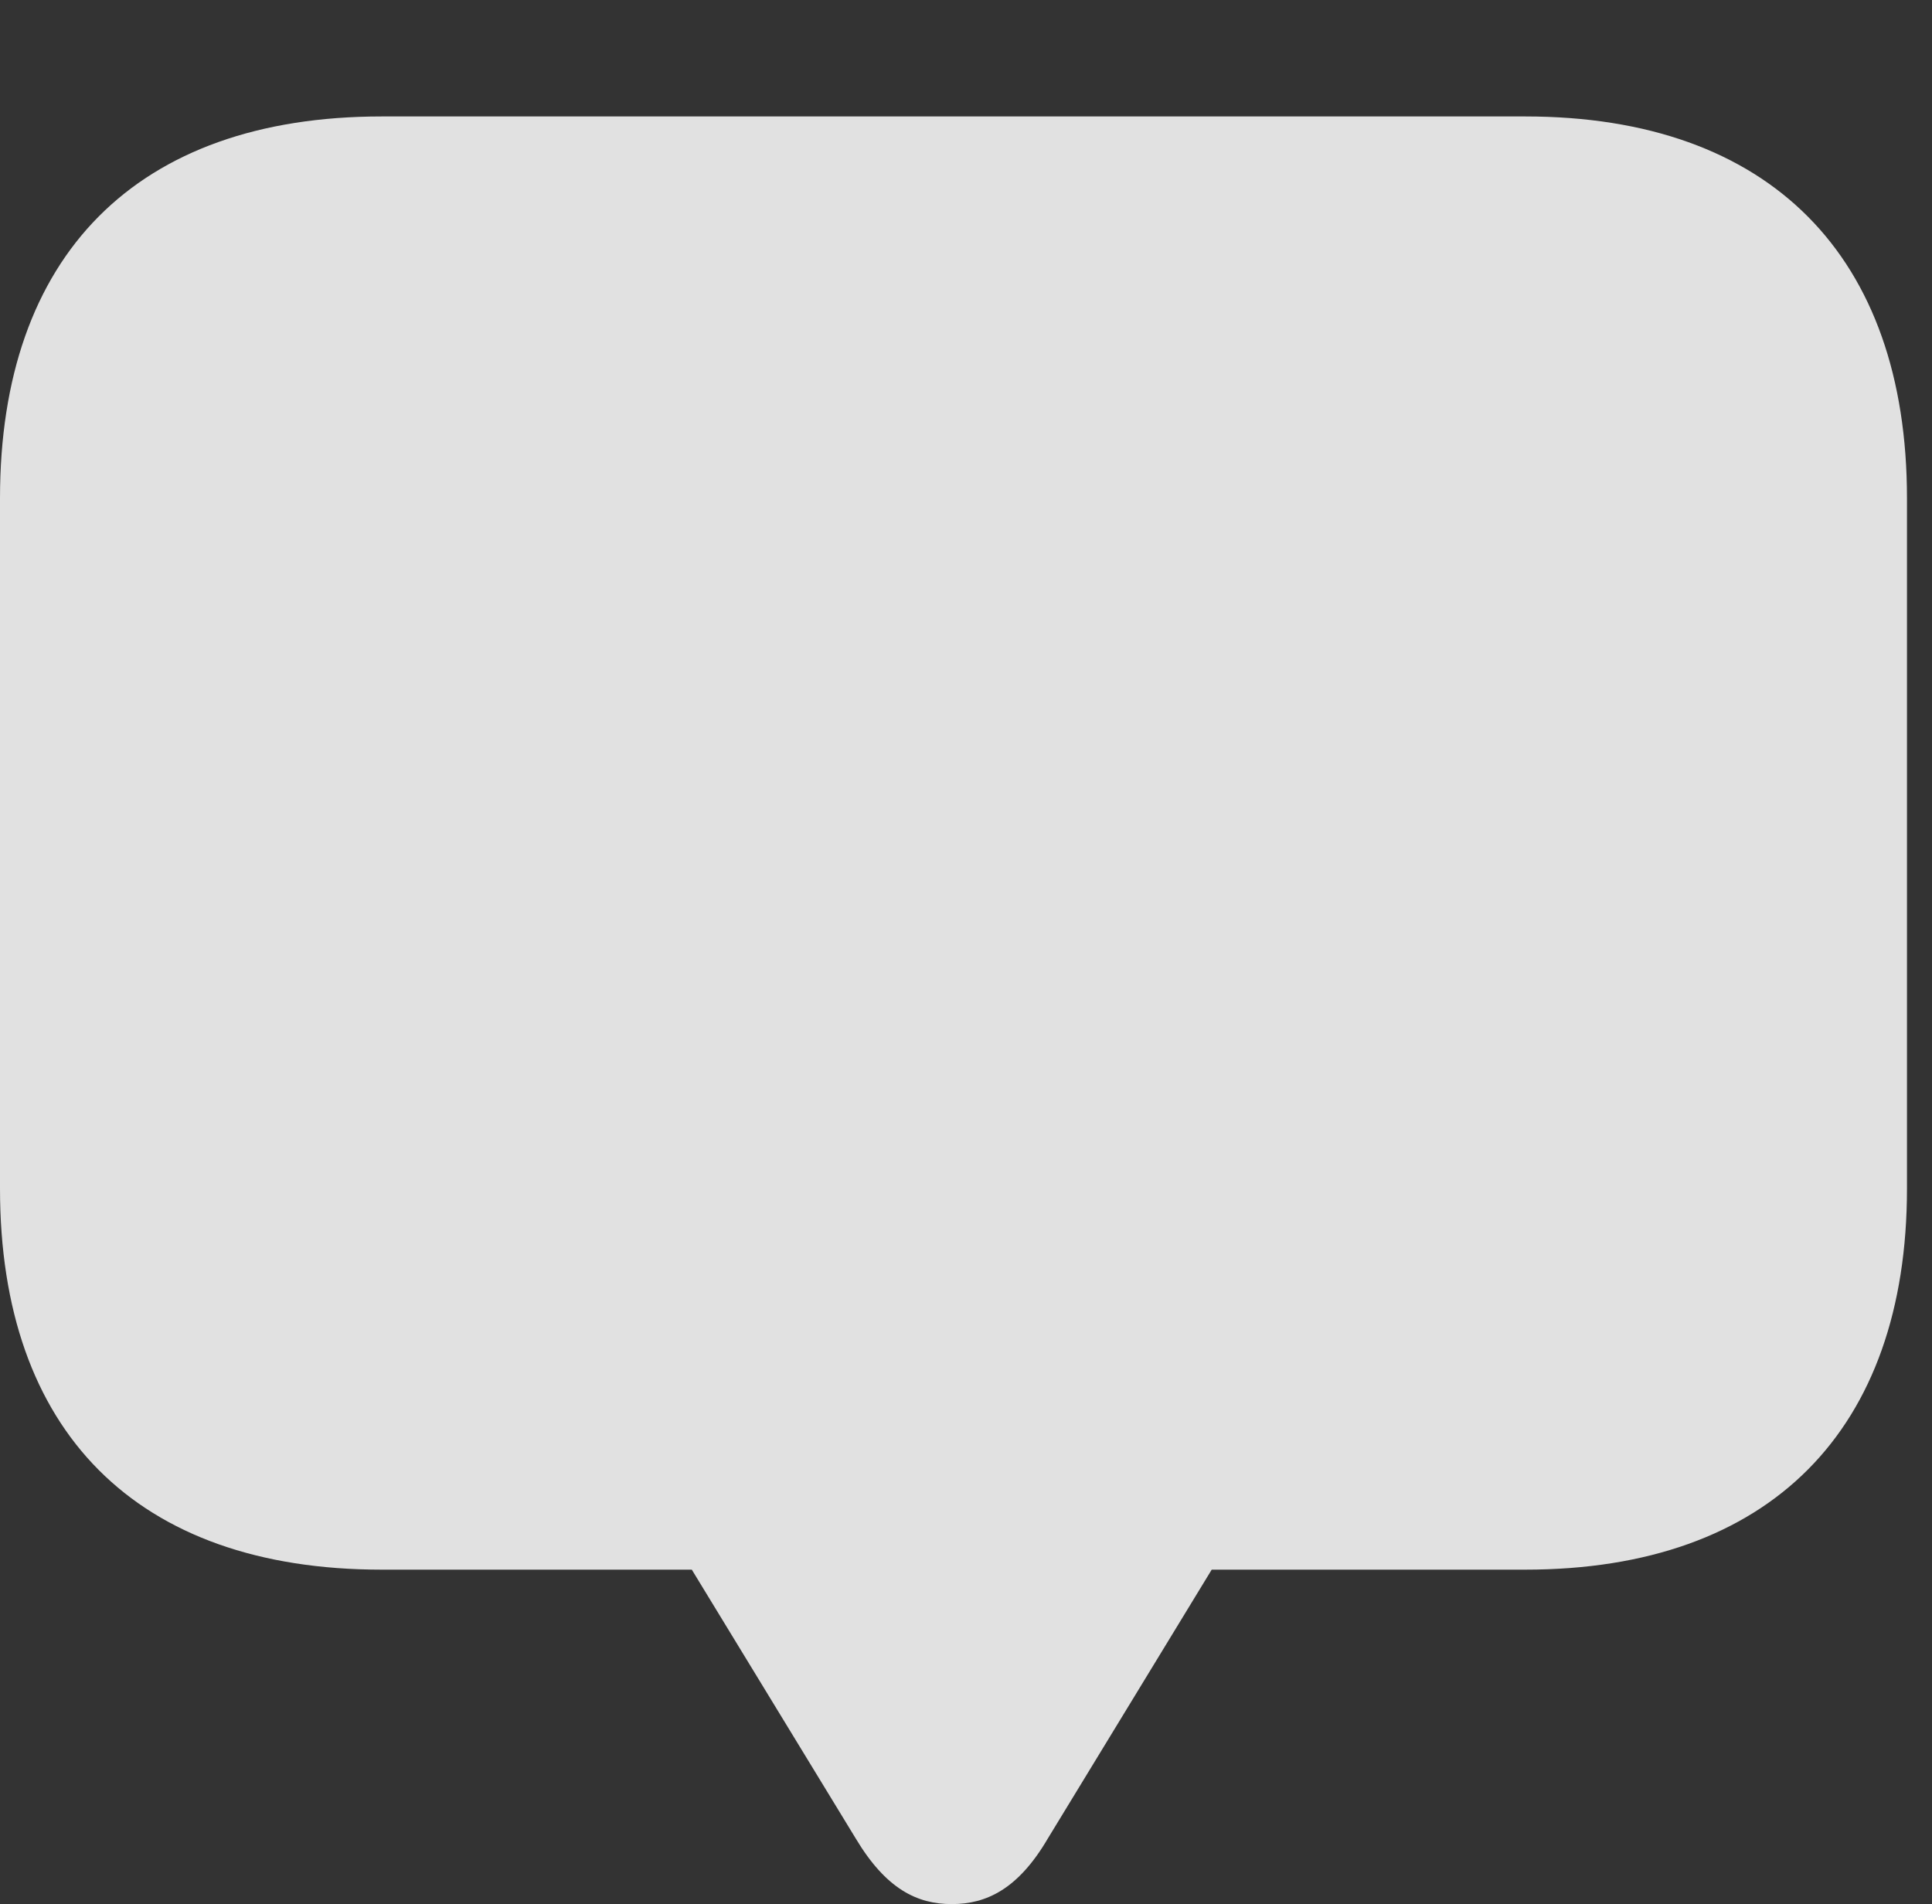<?xml version="1.0" encoding="UTF-8"?>
<!--Generator: Apple Native CoreSVG 341-->
<!DOCTYPE svg
PUBLIC "-//W3C//DTD SVG 1.1//EN"
       "http://www.w3.org/Graphics/SVG/1.1/DTD/svg11.dtd">
<svg version="1.1" xmlns="http://www.w3.org/2000/svg" xmlns:xlink="http://www.w3.org/1999/xlink" viewBox="0 0 27.871 27.471">
 <rect x="0" y="0" width="27.871" height="27.471" fill="#333333" stroke="none"/>
 <g>
  <rect height="27.471" opacity="0" width="27.871" x="0" y="0"/>
  <path d="M13.73 27.471C14.229 27.471 14.688 27.256 15.117 26.523L17.48 22.646L22.002 22.646C25.537 22.646 27.51 20.625 27.51 17.148L27.51 7.188C27.51 3.701 25.537 1.68 22.002 1.68L5.508 1.68C1.963 1.68 0 3.691 0 7.188L0 17.148C0 20.645 1.963 22.646 5.508 22.646L9.98 22.646L12.344 26.523C12.783 27.256 13.232 27.471 13.73 27.471Z" fill="white" fill-opacity="0.85"/>
 </g>
</svg>
